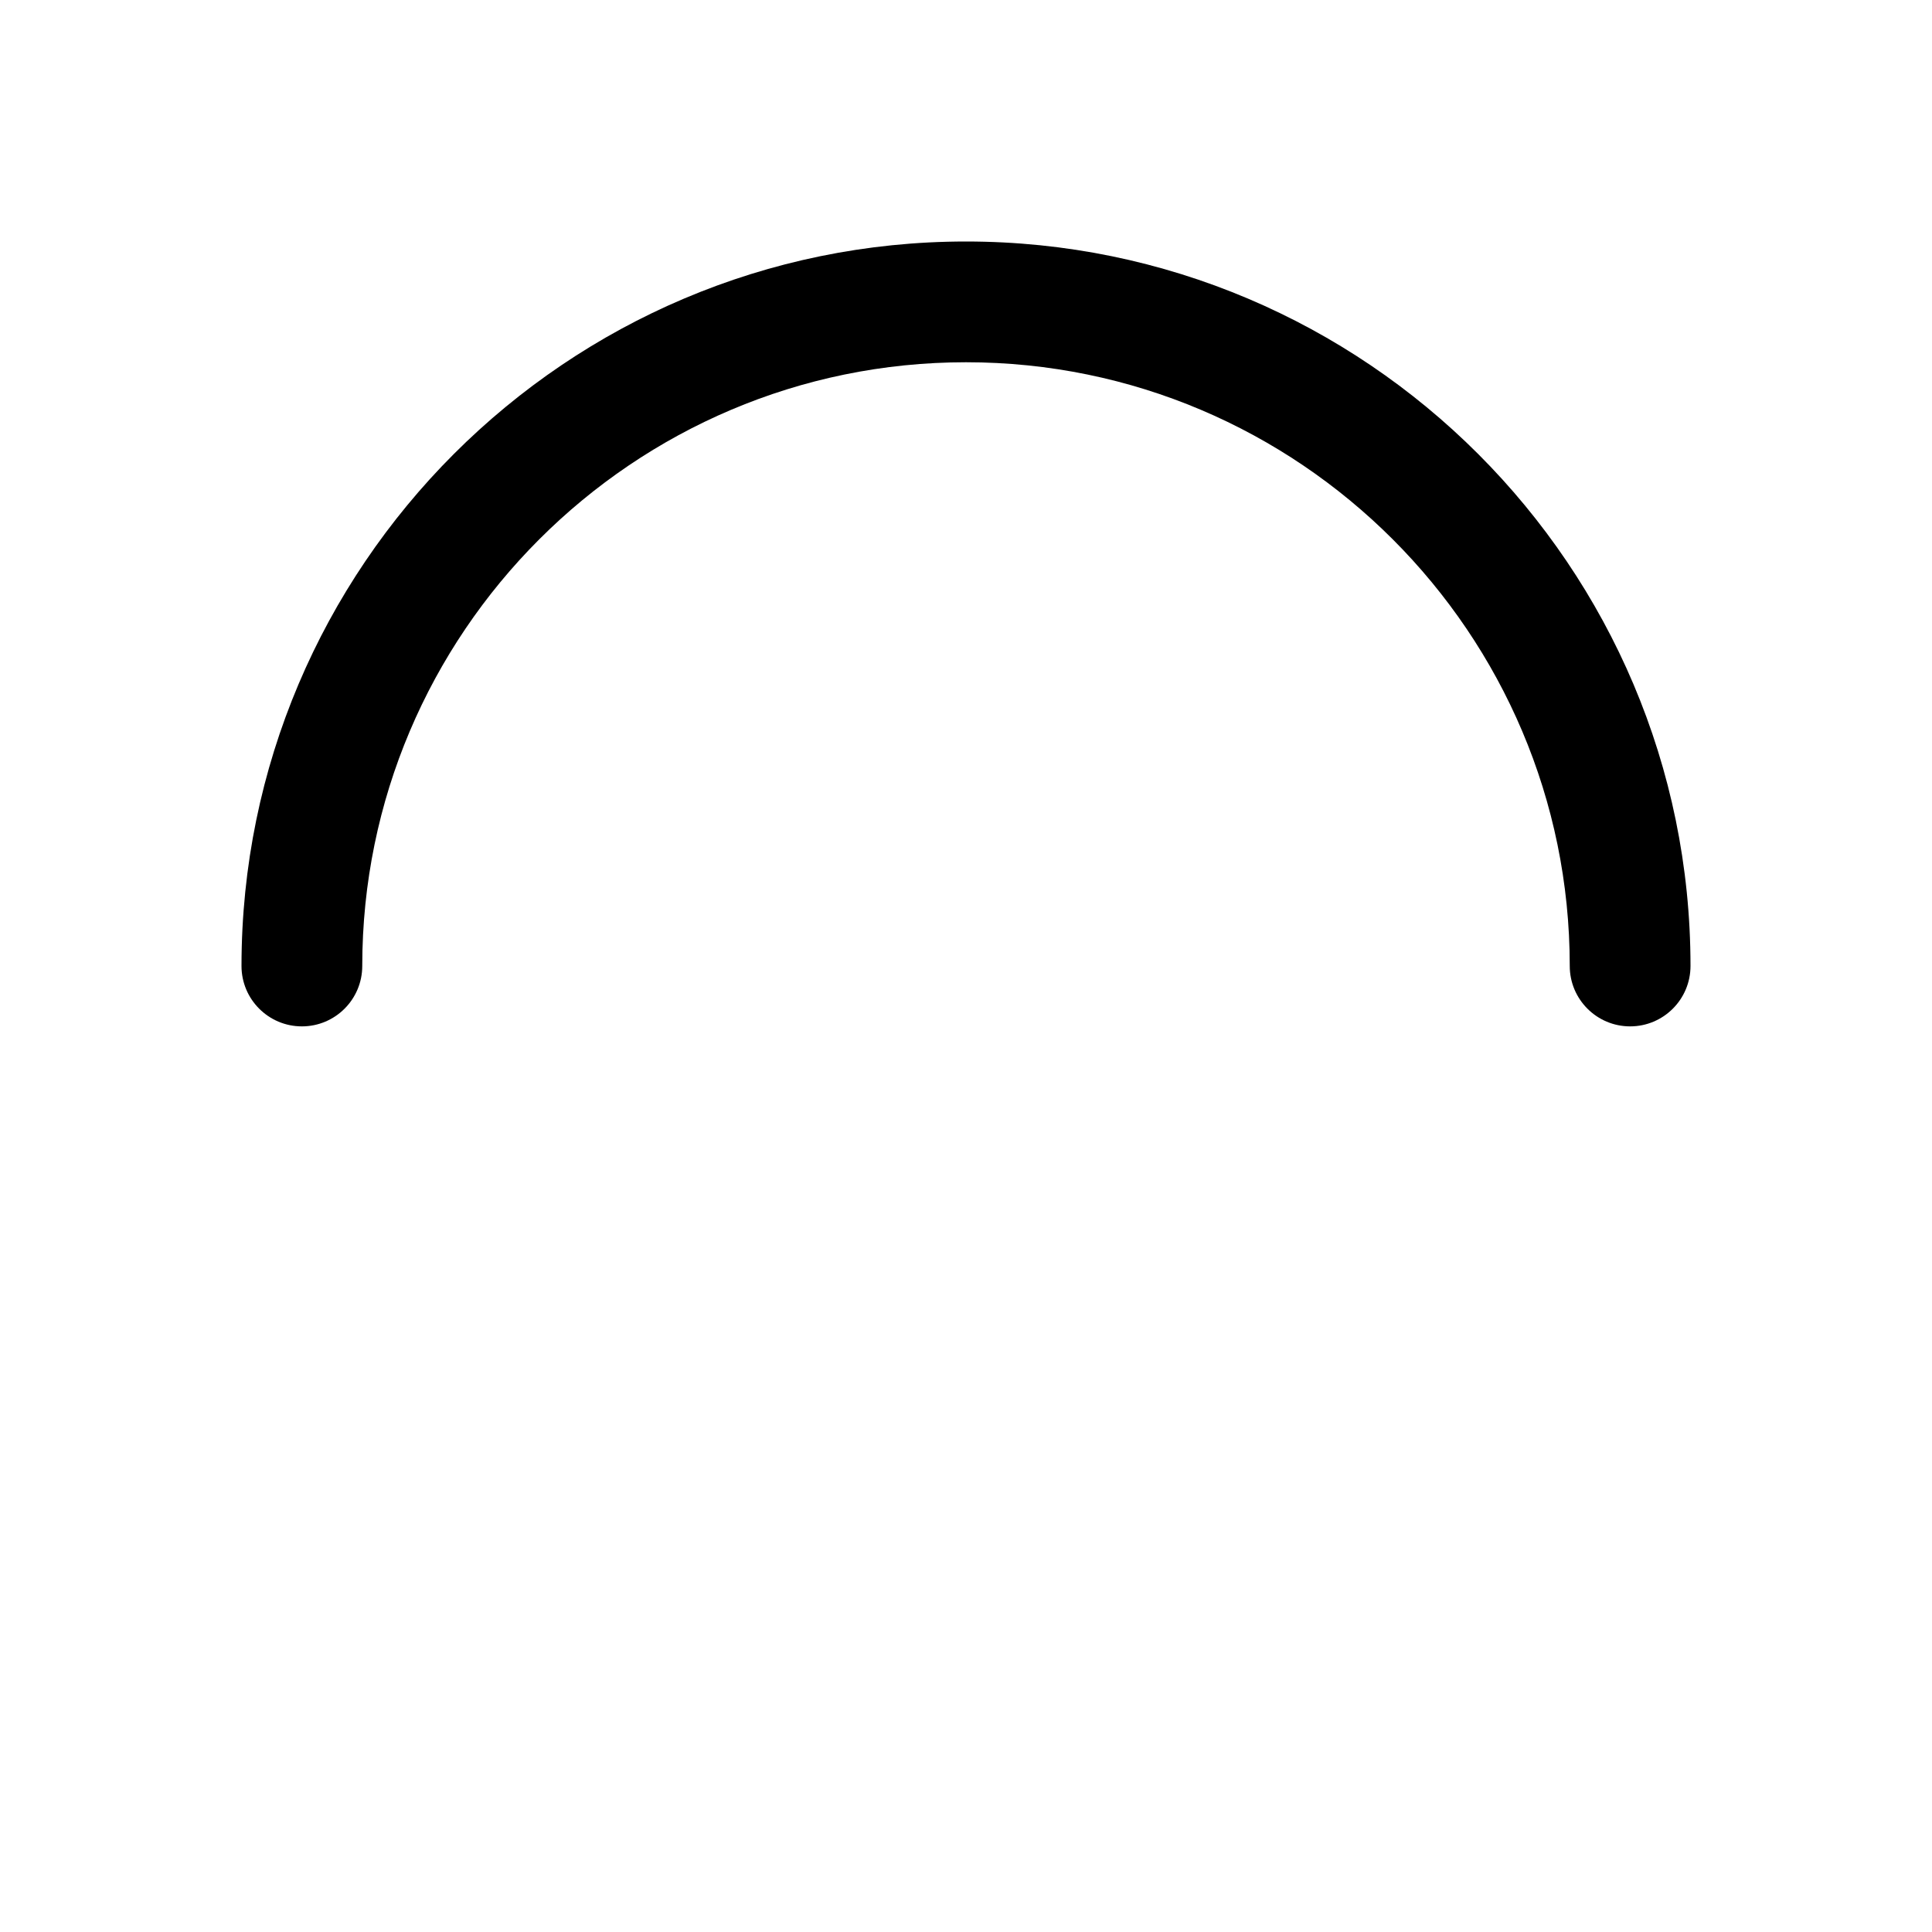 <svg width="16" height="16" viewBox="0 0 16 16" xmlns="http://www.w3.org/2000/svg" fill="currentColor"><path d="M13.5 8.5C13.224 8.5 13 8.276 13 8C13 5.243 10.757 3 8 3C5.243 3 3 5.243 3 8C3 8.276 2.776 8.5 2.5 8.5C2.224 8.5 2 8.276 2 8C2 4.691 4.691 2 8 2C11.309 2 14 4.691 14 8C14 8.276 13.776 8.5 13.5 8.5Z"/></svg>
